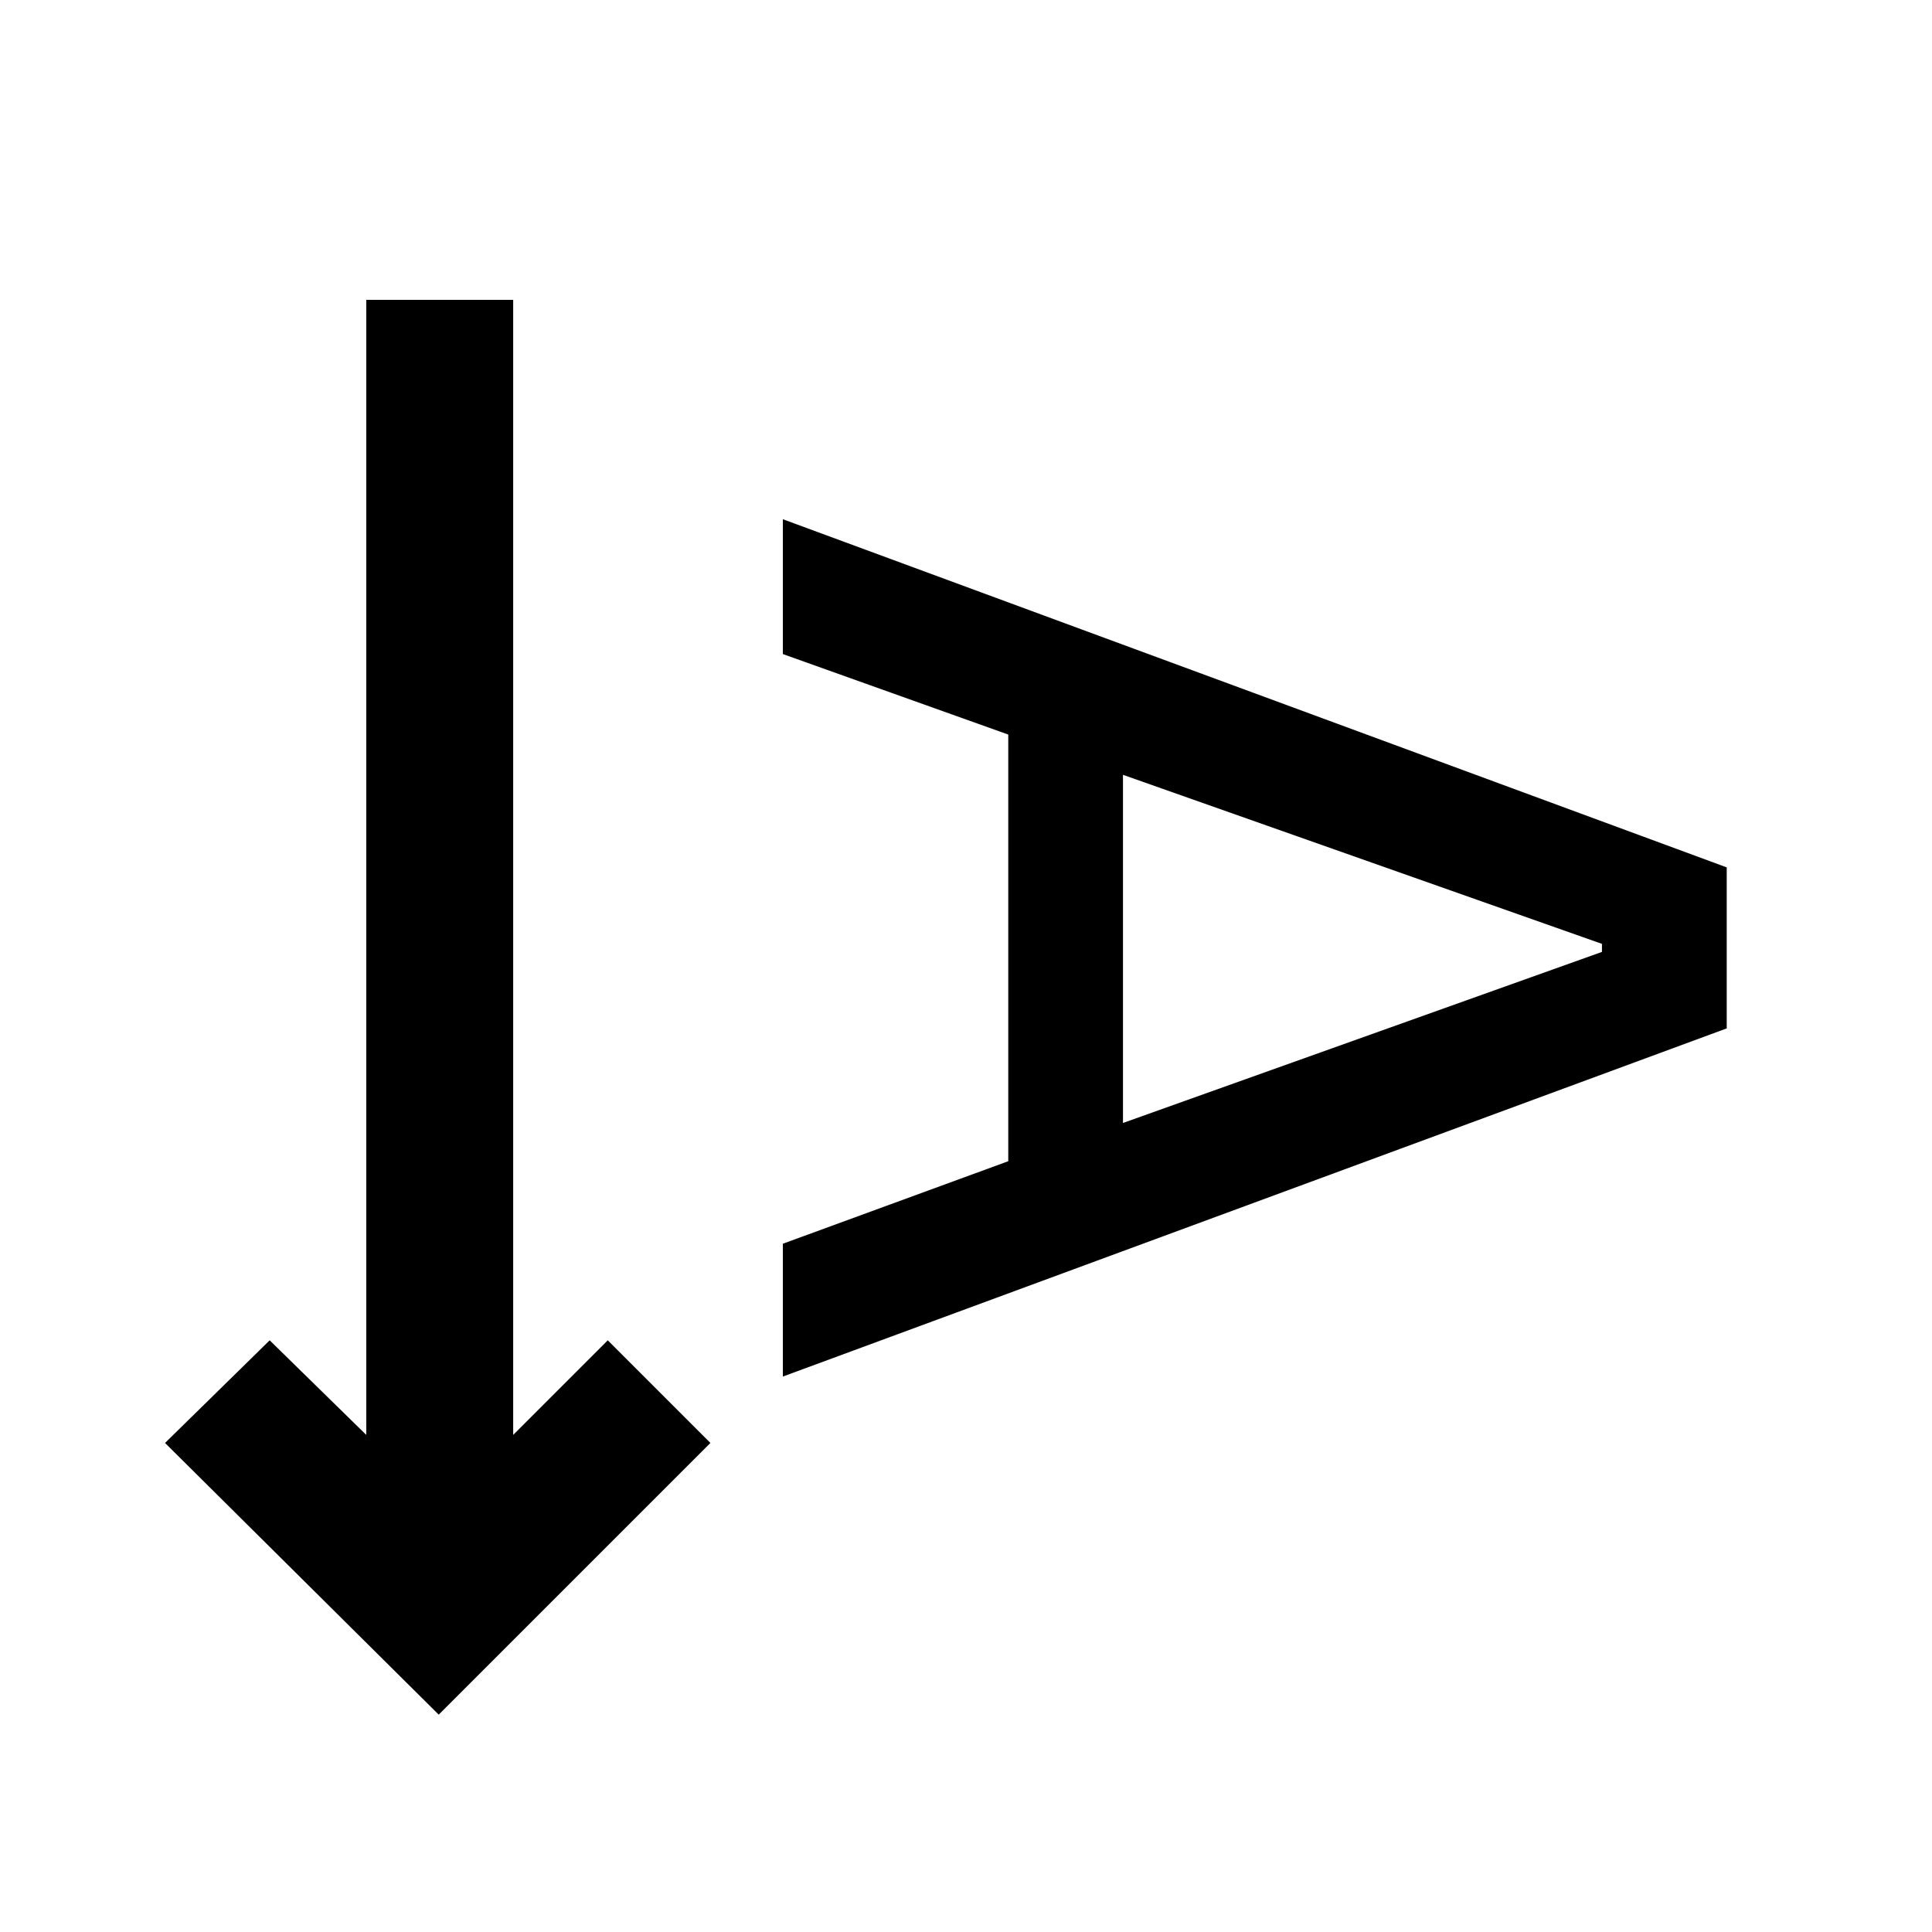 <svg xmlns="http://www.w3.org/2000/svg" height="48" width="48"><path d="M10.9 42.6 4.1 35.85 6.7 33.3 9.1 35.65V7.45H12.75V35.65L15.1 33.3L17.65 35.85ZM19.45 34.2V30.9L25.05 28.85V18.25L19.45 16.25V12.9L42.9 21.55V25.55ZM27.9 27.9 39.8 23.65V23.45L27.9 19.25Z"/></svg>
